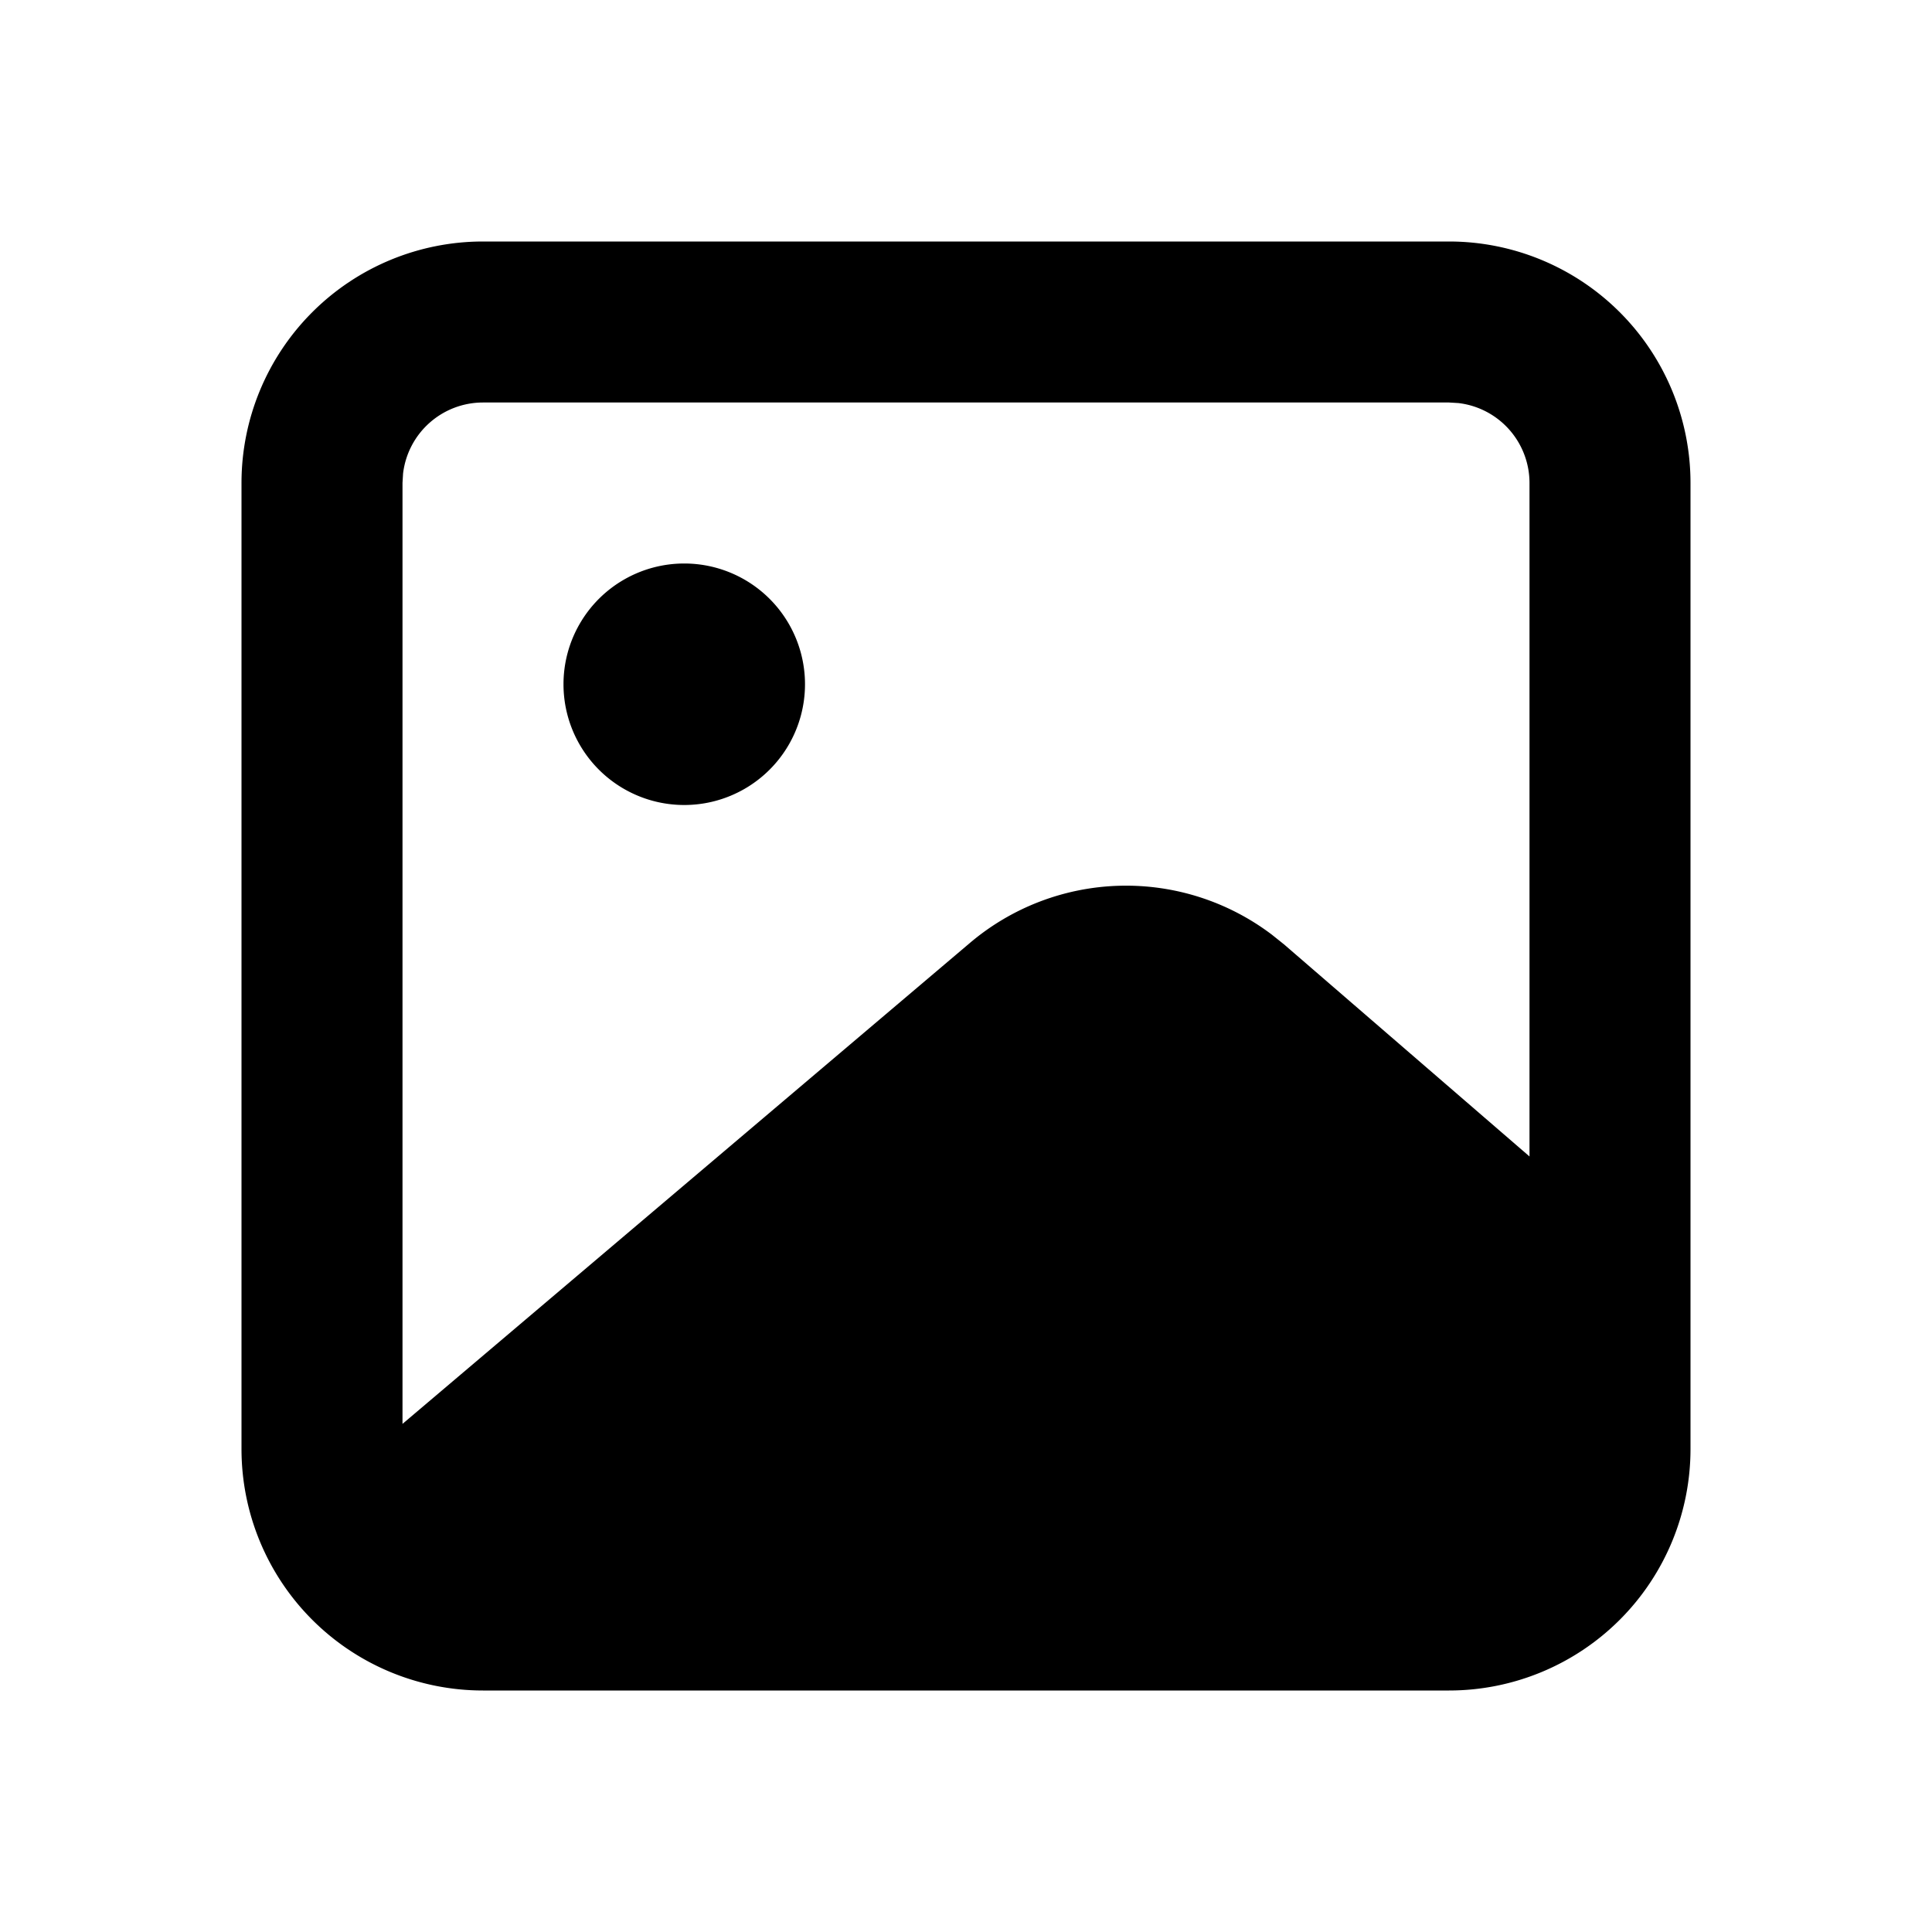 <svg class="gi gi-image" width="1em" height="1em" viewBox="0 0 24 24" fill="currentColor" xmlns="http://www.w3.org/2000/svg">
  <path d="M18 3a3 3 0 0 1 3 3v12a3 3 0 0 1-3 3H6a3 3 0 0 1-3-3V6a3 3 0 0 1 3-3h12zm0 2H6a1 1 0 0 0-.993.883L5 6v11.688l7.048-5.974a3 3 0 0 1 3.752-.103l.15.12L19 14.366V6a1 1 0 0 0-.883-.993L18 5zm-9.5 5a1.5 1.5 0 1 0 0-3 1.5 1.5 0 1 0 0 3z"/>
</svg>
